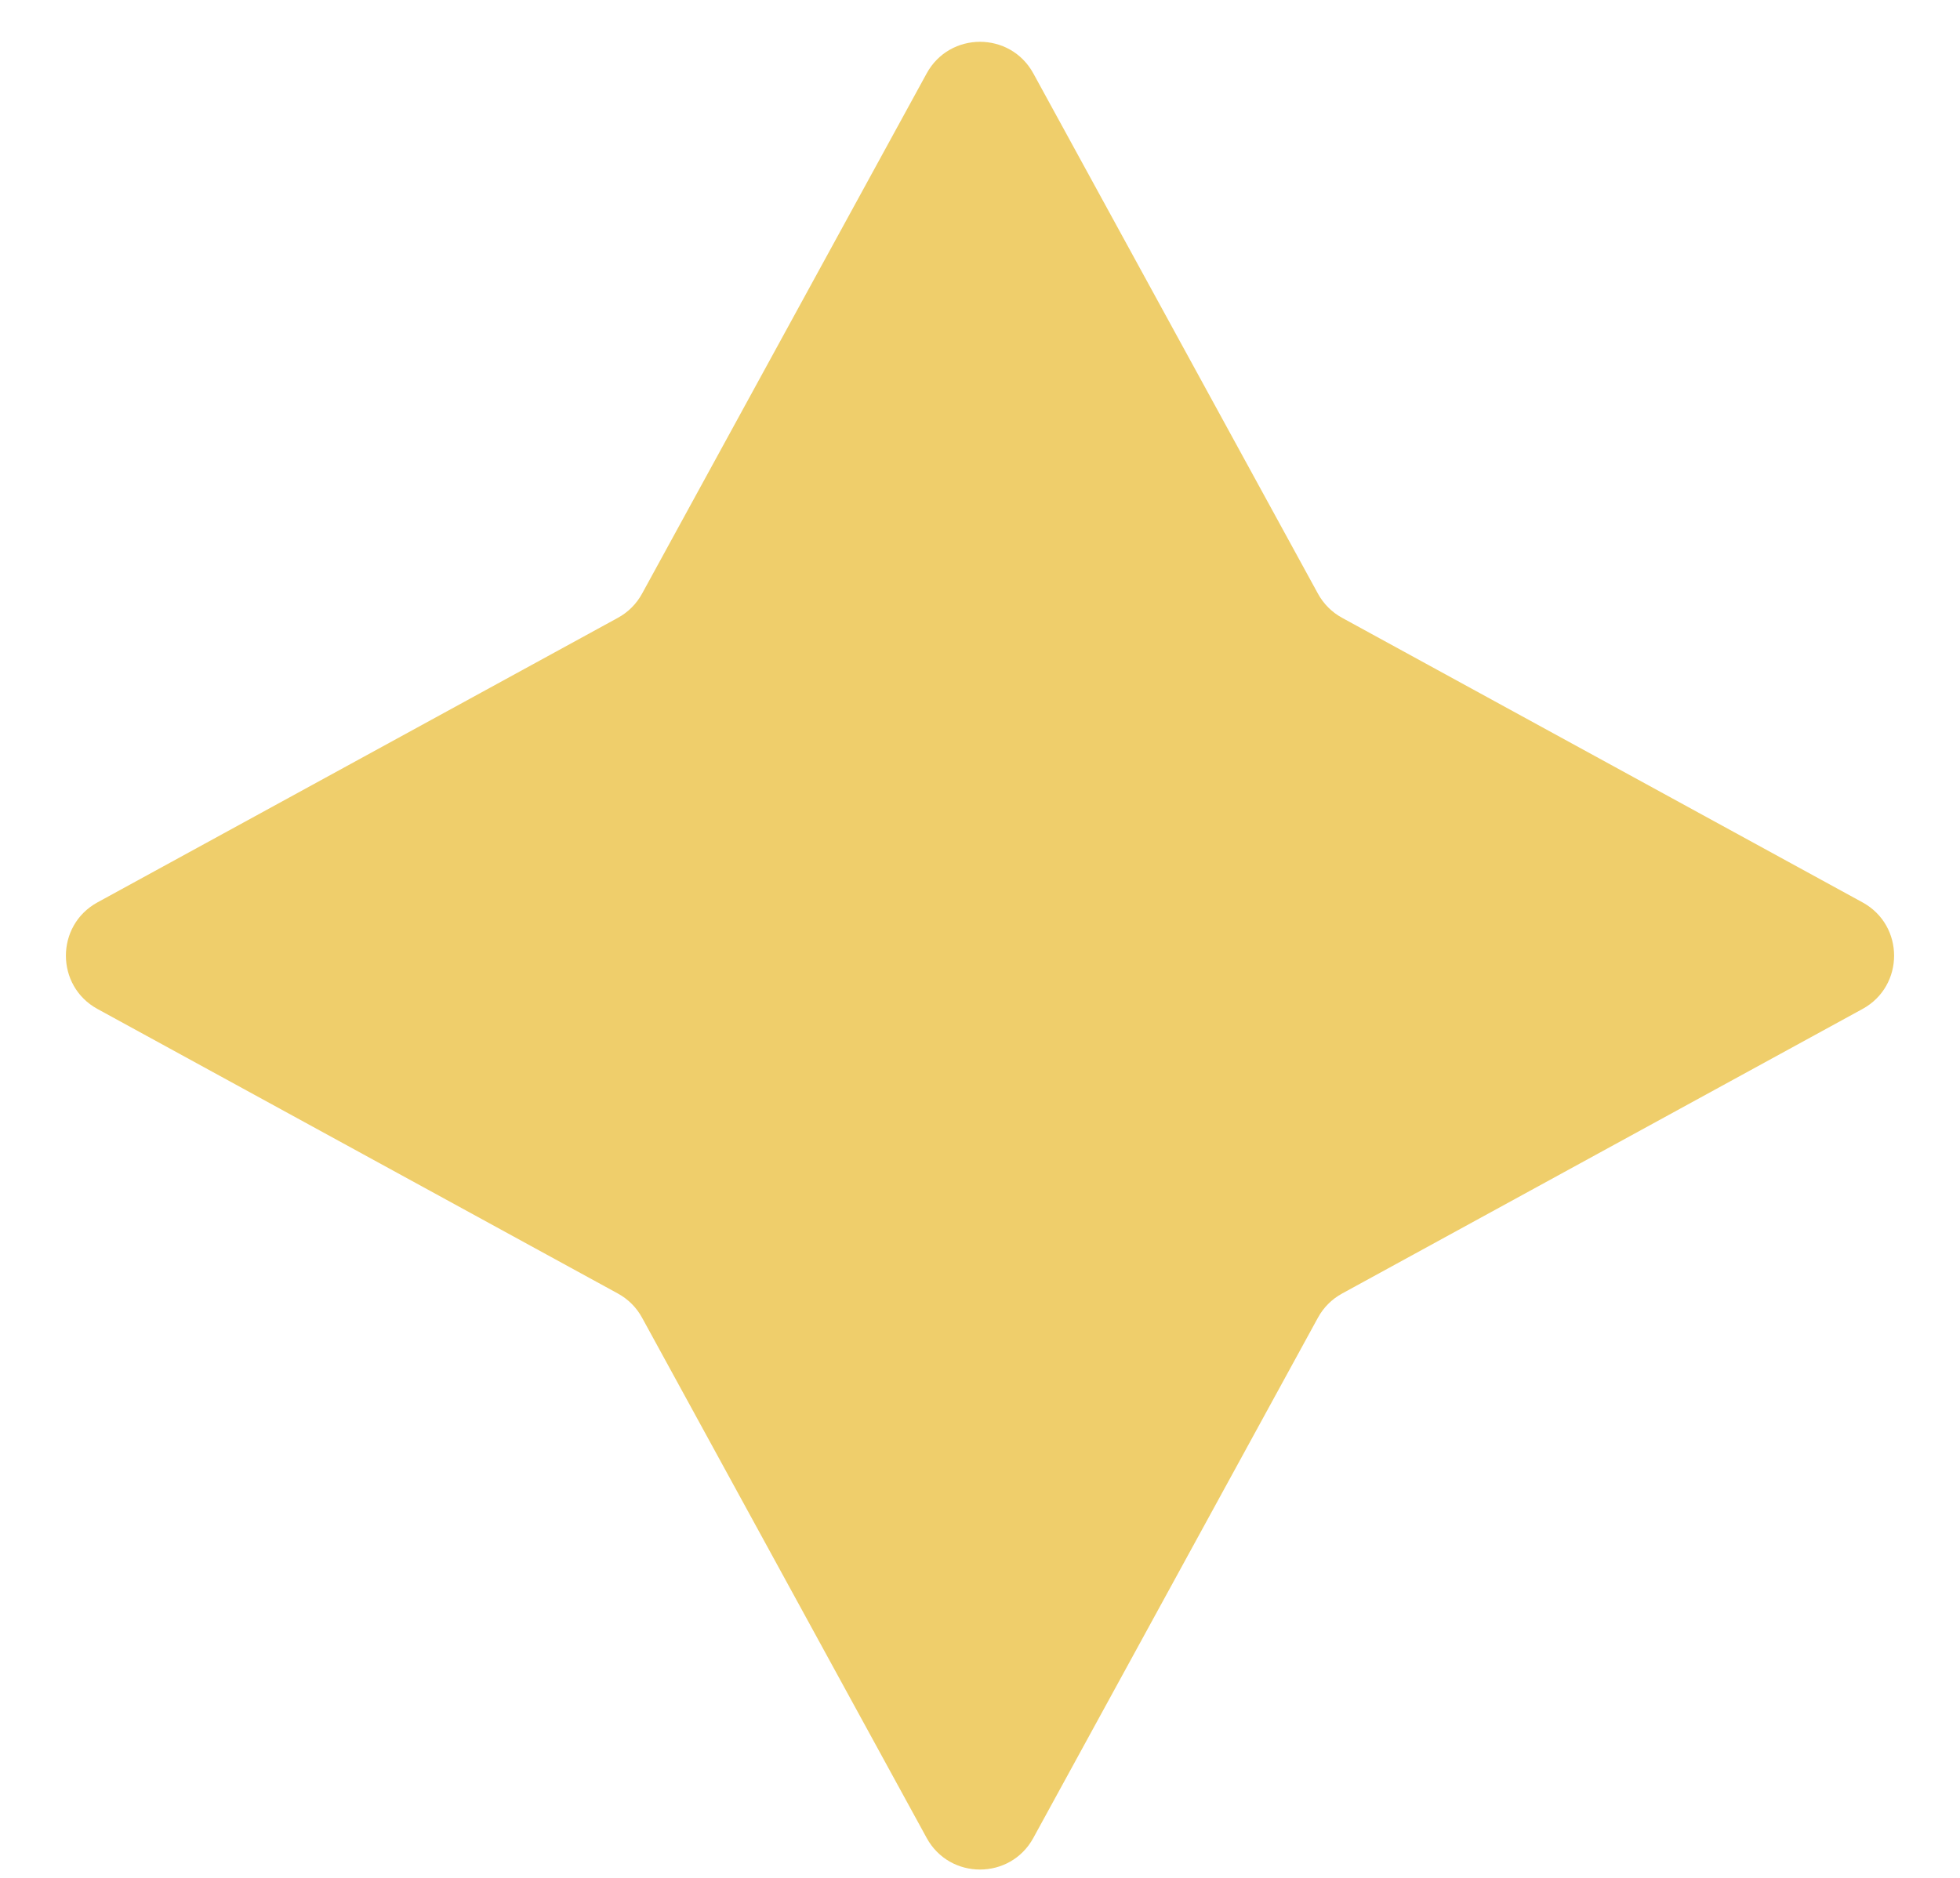 <svg width="24" height="23" viewBox="0 0 24 23" fill="none" xmlns="http://www.w3.org/2000/svg">
<path id="Star 3" d="M11.347 0.899C11.629 0.383 12.371 0.383 12.653 0.899L16.138 7.271C16.206 7.396 16.309 7.499 16.434 7.567L22.806 11.052C23.322 11.334 23.322 12.076 22.806 12.358L16.434 15.843C16.309 15.911 16.206 16.014 16.138 16.139L12.653 22.511C12.371 23.027 11.629 23.027 11.347 22.511L7.862 16.139C7.794 16.014 7.691 15.911 7.566 15.843L1.194 12.358C0.678 12.076 0.678 11.334 1.194 11.052L7.566 7.567C7.691 7.499 7.794 7.396 7.862 7.271L11.347 0.899Z" fill="#EFCE6B"/>
</svg>
